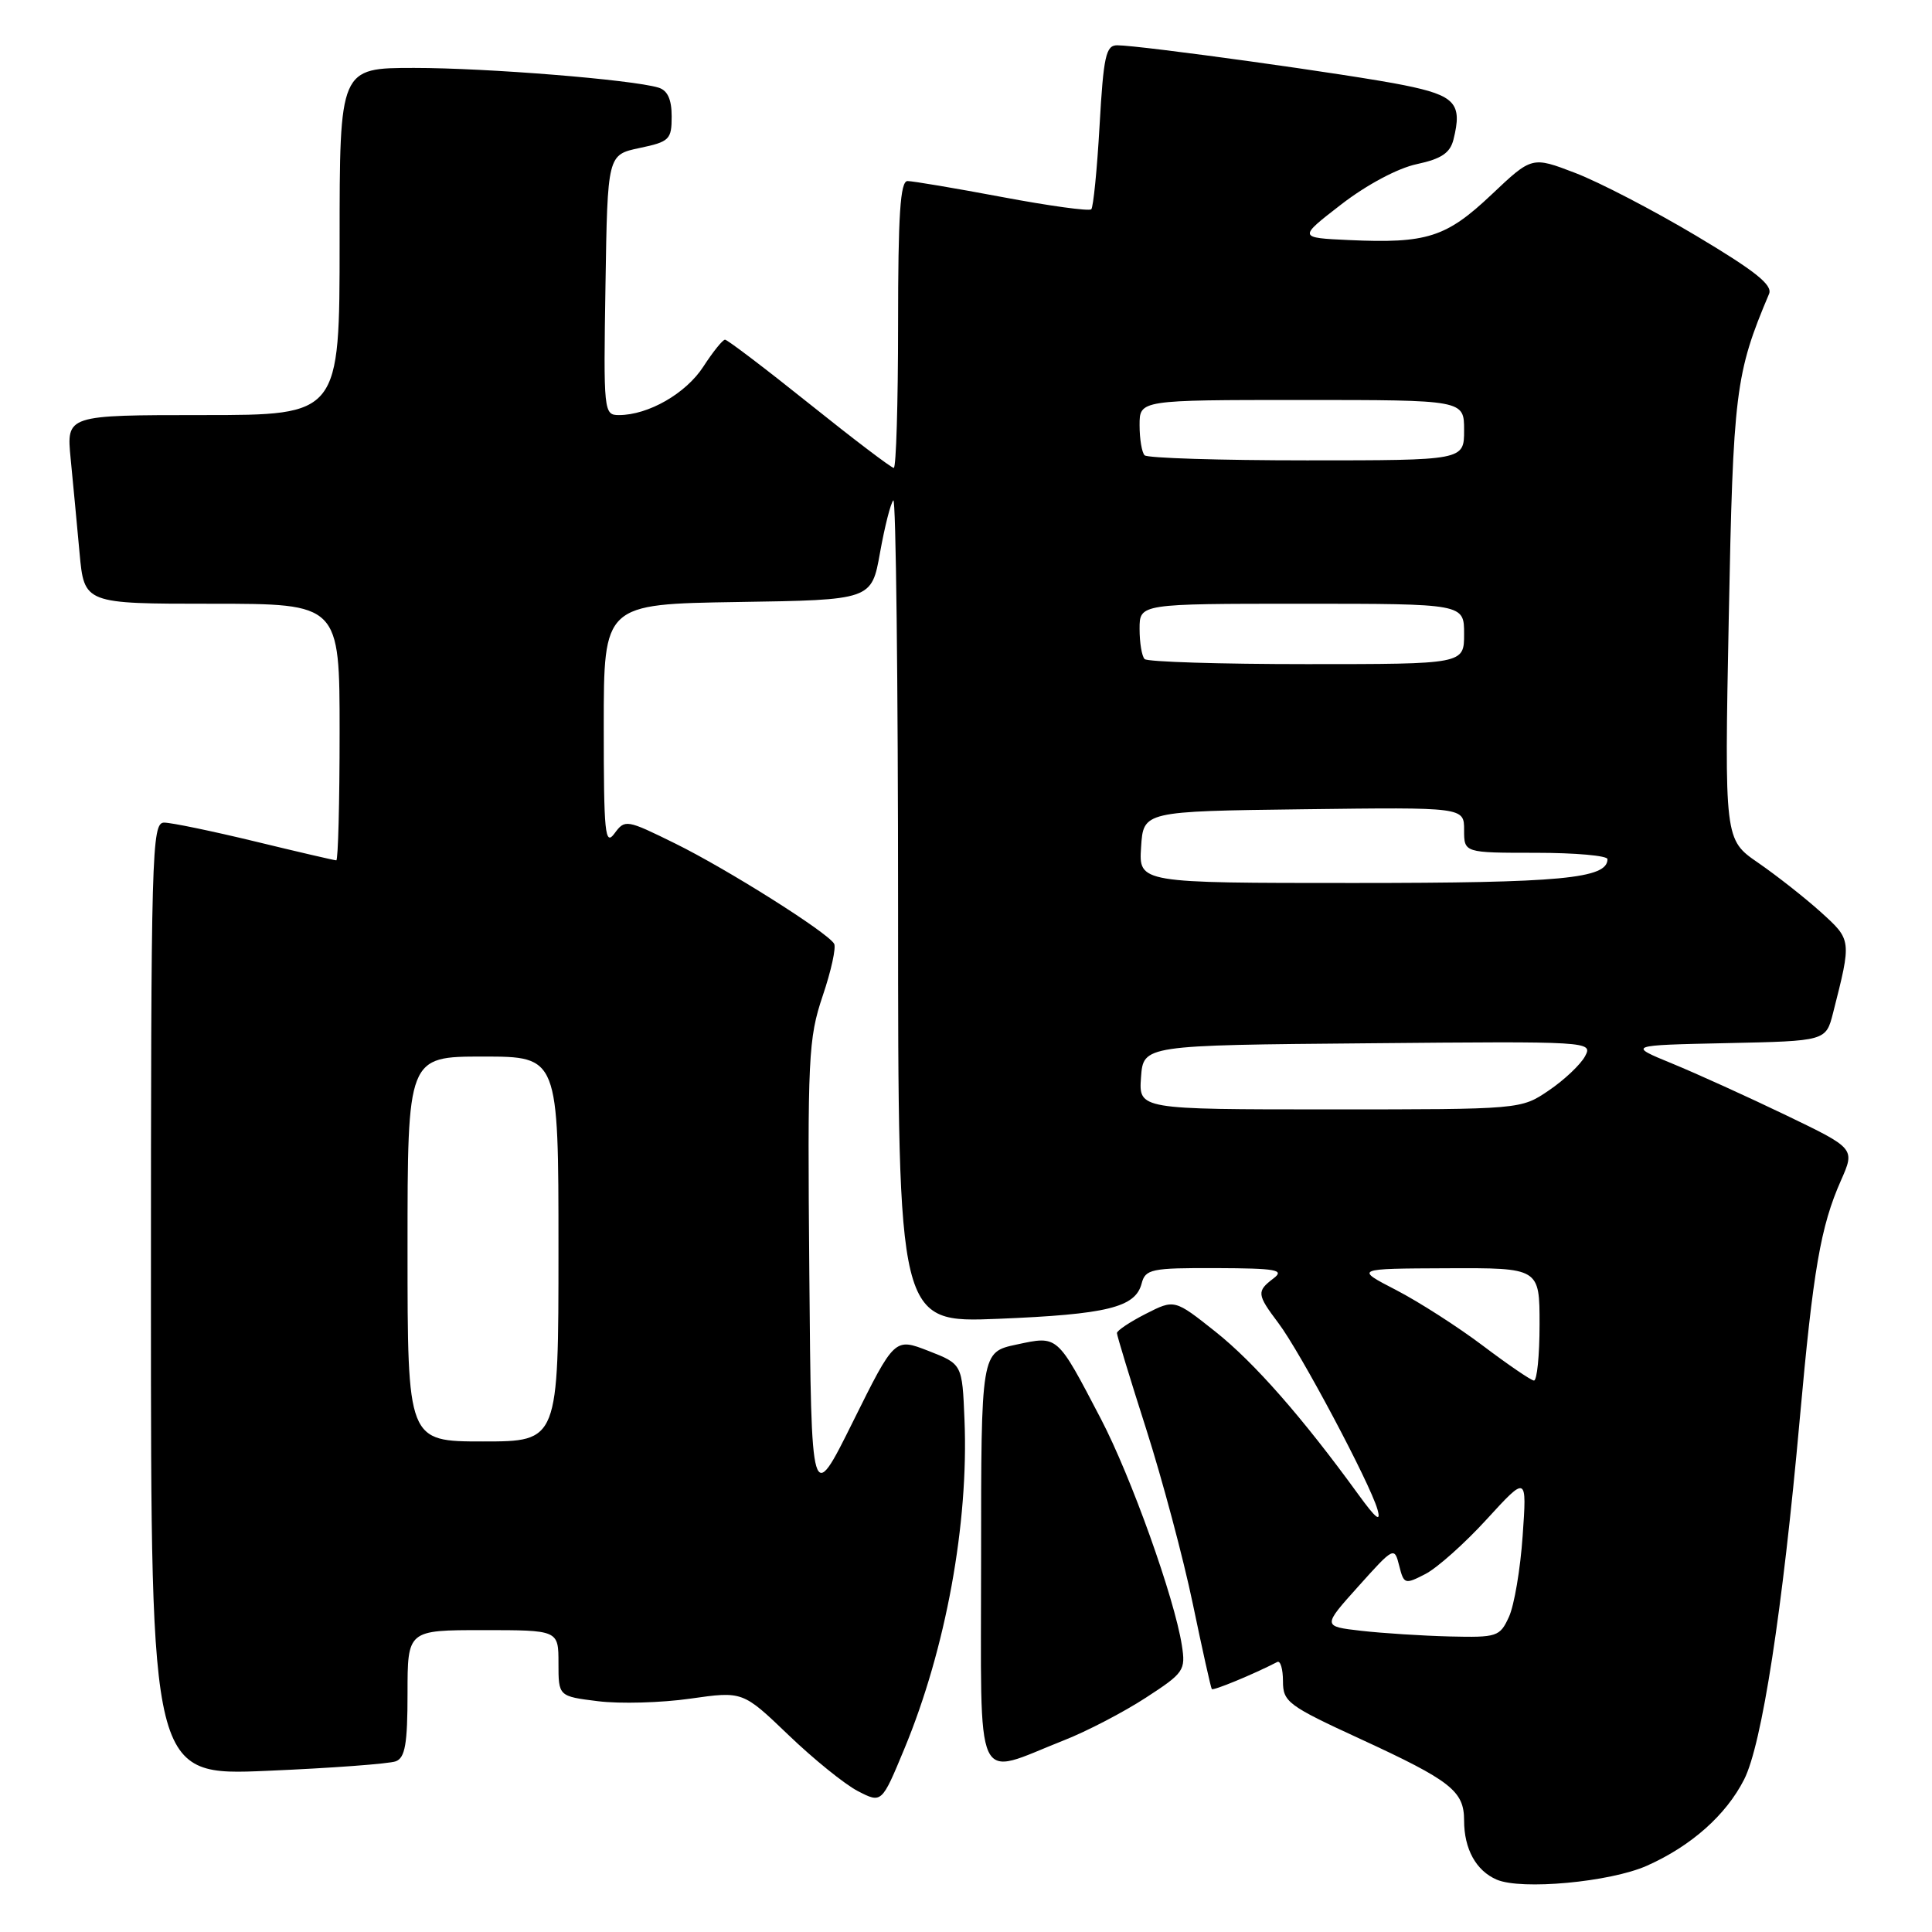 <?xml version="1.0" encoding="UTF-8" standalone="no"?>
<!DOCTYPE svg PUBLIC "-//W3C//DTD SVG 1.1//EN" "http://www.w3.org/Graphics/SVG/1.1/DTD/svg11.dtd" >
<svg xmlns="http://www.w3.org/2000/svg" xmlns:xlink="http://www.w3.org/1999/xlink" version="1.1" viewBox="0 0 256 256">
 <g >
 <path fill="currentColor"
d=" M 218.22 247.22 C 224.07 244.62 228.70 240.52 231.10 235.80 C 233.46 231.19 236.20 213.39 238.48 188.00 C 240.26 168.21 241.24 162.51 243.93 156.43 C 245.81 152.18 245.81 152.18 236.65 147.77 C 231.62 145.35 224.84 142.27 221.58 140.93 C 215.66 138.50 215.66 138.50 228.80 138.22 C 241.94 137.94 241.94 137.94 242.89 134.22 C 245.36 124.51 245.37 124.57 241.26 120.85 C 239.15 118.95 235.41 116.01 232.96 114.32 C 228.50 111.25 228.50 111.25 229.07 81.88 C 229.65 51.90 229.94 49.51 234.41 38.94 C 234.91 37.76 232.56 35.90 224.75 31.24 C 219.08 27.86 211.86 24.11 208.71 22.91 C 202.99 20.72 202.99 20.72 197.63 25.79 C 191.63 31.46 189.07 32.28 178.76 31.81 C 172.01 31.50 172.01 31.50 177.73 27.08 C 181.08 24.49 185.22 22.28 187.73 21.75 C 190.98 21.05 192.14 20.28 192.59 18.50 C 193.79 13.71 192.85 12.66 186.05 11.29 C 179.38 9.93 151.08 6.00 148.03 6.00 C 146.54 6.00 146.22 7.44 145.70 16.62 C 145.37 22.46 144.87 27.46 144.60 27.73 C 144.32 28.01 139.01 27.28 132.80 26.11 C 126.58 24.94 120.94 23.99 120.25 23.99 C 119.29 24.00 119.00 28.47 119.00 43.00 C 119.00 53.45 118.74 62.00 118.43 62.00 C 118.11 62.00 113.08 58.18 107.24 53.50 C 101.41 48.83 96.38 45.01 96.07 45.01 C 95.75 45.02 94.46 46.63 93.19 48.59 C 90.89 52.14 85.90 55.00 82.01 55.00 C 80.00 55.00 79.96 54.58 80.23 37.75 C 80.50 20.51 80.50 20.51 84.75 19.61 C 88.71 18.78 89.00 18.49 89.00 15.43 C 89.00 13.16 88.45 11.97 87.25 11.61 C 83.75 10.55 64.54 9.00 54.89 9.00 C 45.00 9.00 45.00 9.00 45.00 32.00 C 45.00 55.00 45.00 55.00 26.90 55.00 C 8.80 55.00 8.80 55.00 9.36 60.75 C 9.67 63.91 10.20 69.54 10.54 73.25 C 11.16 80.00 11.16 80.00 28.08 80.00 C 45.00 80.00 45.00 80.00 45.00 97.00 C 45.00 106.35 44.80 114.00 44.56 114.00 C 44.32 114.00 39.49 112.88 33.81 111.50 C 28.14 110.13 22.71 109.00 21.75 109.00 C 20.10 109.00 20.00 112.67 20.00 172.16 C 20.00 235.31 20.00 235.31 35.45 234.64 C 43.94 234.28 51.59 233.71 52.45 233.38 C 53.68 232.91 54.00 231.06 54.00 224.39 C 54.00 216.00 54.00 216.00 64.00 216.00 C 74.00 216.00 74.00 216.00 74.00 220.38 C 74.00 224.77 74.00 224.77 79.25 225.42 C 82.14 225.78 87.63 225.63 91.46 225.08 C 98.42 224.09 98.42 224.09 104.47 229.89 C 107.79 233.08 111.93 236.43 113.67 237.33 C 116.83 238.96 116.83 238.96 119.83 231.73 C 125.33 218.49 128.37 201.84 127.80 188.13 C 127.50 180.75 127.50 180.75 123.02 179.00 C 118.54 177.26 118.54 177.26 113.02 188.38 C 107.50 199.50 107.50 199.50 107.24 168.76 C 106.99 140.06 107.11 137.62 109.01 131.96 C 110.14 128.63 110.82 125.51 110.52 125.04 C 109.57 123.49 96.31 115.14 89.49 111.78 C 83.00 108.58 82.81 108.55 81.42 110.44 C 80.17 112.15 80.00 110.43 80.00 96.21 C 80.00 80.05 80.00 80.05 97.74 79.77 C 115.49 79.50 115.49 79.50 116.61 73.22 C 117.23 69.76 118.02 66.65 118.37 66.30 C 118.71 65.95 119.00 90.33 119.00 120.48 C 119.00 175.28 119.00 175.28 132.25 174.75 C 146.70 174.16 150.44 173.24 151.27 170.08 C 151.77 168.16 152.53 168.00 161.16 168.03 C 169.14 168.06 170.25 168.26 168.75 169.39 C 166.49 171.11 166.53 171.51 169.40 175.32 C 172.30 179.16 181.52 196.50 182.52 200.00 C 183.03 201.80 182.32 201.24 179.97 198.00 C 172.60 187.84 166.20 180.55 161.07 176.47 C 155.63 172.15 155.63 172.15 151.82 174.09 C 149.72 175.16 148.00 176.31 148.00 176.64 C 148.00 176.96 149.74 182.69 151.88 189.37 C 154.01 196.04 156.79 206.45 158.05 212.50 C 159.31 218.55 160.44 223.64 160.57 223.81 C 160.74 224.06 166.05 221.87 169.25 220.22 C 169.66 220.01 170.00 221.15 170.00 222.77 C 170.00 225.51 170.65 226.00 180.25 230.42 C 192.27 235.96 194.00 237.32 194.00 241.22 C 194.00 245.00 195.58 247.88 198.32 249.06 C 201.58 250.47 213.34 249.39 218.22 247.22 Z  M 141.00 230.59 C 144.03 229.40 148.90 226.86 151.82 224.96 C 156.89 221.67 157.12 221.33 156.60 218.00 C 155.62 211.74 149.88 195.68 145.87 188.00 C 140.02 176.81 140.22 176.98 134.70 178.16 C 130.00 179.16 130.00 179.16 130.00 206.60 C 130.00 237.75 128.91 235.36 141.00 230.59 Z  M 180.37 216.09 C 175.23 215.50 175.23 215.50 179.99 210.20 C 184.69 204.96 184.76 204.93 185.40 207.46 C 186.02 209.93 186.15 209.97 188.88 208.56 C 190.43 207.76 194.10 204.49 197.01 201.30 C 202.32 195.50 202.32 195.50 201.76 203.50 C 201.46 207.90 200.64 212.74 199.94 214.25 C 198.74 216.87 198.37 216.99 192.09 216.84 C 188.47 216.75 183.19 216.41 180.37 216.09 Z  M 54.00 165.50 C 54.00 140.00 54.00 140.00 64.00 140.00 C 74.00 140.00 74.00 140.00 74.00 165.50 C 74.00 191.00 74.00 191.00 64.00 191.00 C 54.00 191.00 54.00 191.00 54.00 165.50 Z  M 196.50 178.32 C 193.20 175.83 188.03 172.51 185.00 170.94 C 179.50 168.10 179.50 168.10 191.75 168.05 C 204.00 168.00 204.00 168.00 204.00 175.50 C 204.00 179.62 203.66 182.97 203.25 182.93 C 202.84 182.89 199.80 180.81 196.50 178.32 Z  M 151.19 142.75 C 151.50 138.50 151.50 138.50 181.29 138.24 C 210.80 137.97 211.08 137.99 210.02 139.97 C 209.43 141.06 207.28 143.10 205.24 144.48 C 201.54 147.00 201.54 147.00 176.21 147.00 C 150.89 147.00 150.89 147.00 151.19 142.75 Z  M 151.20 112.25 C 151.50 107.50 151.50 107.50 172.75 107.23 C 194.00 106.96 194.00 106.96 194.00 109.98 C 194.00 113.00 194.00 113.00 203.50 113.00 C 208.72 113.00 213.00 113.38 213.00 113.84 C 213.00 116.42 206.87 117.00 179.40 117.00 C 150.89 117.00 150.89 117.00 151.20 112.25 Z  M 151.67 87.33 C 151.30 86.97 151.00 85.17 151.00 83.33 C 151.00 80.00 151.00 80.00 172.50 80.00 C 194.00 80.00 194.00 80.00 194.00 84.00 C 194.00 88.00 194.00 88.00 173.17 88.00 C 161.71 88.00 152.03 87.70 151.67 87.33 Z  M 151.67 60.33 C 151.30 59.97 151.00 58.17 151.00 56.33 C 151.00 53.00 151.00 53.00 172.50 53.00 C 194.00 53.00 194.00 53.00 194.00 57.00 C 194.00 61.00 194.00 61.00 173.17 61.00 C 161.71 61.00 152.03 60.70 151.67 60.33 Z "/>
</g>
</svg>
